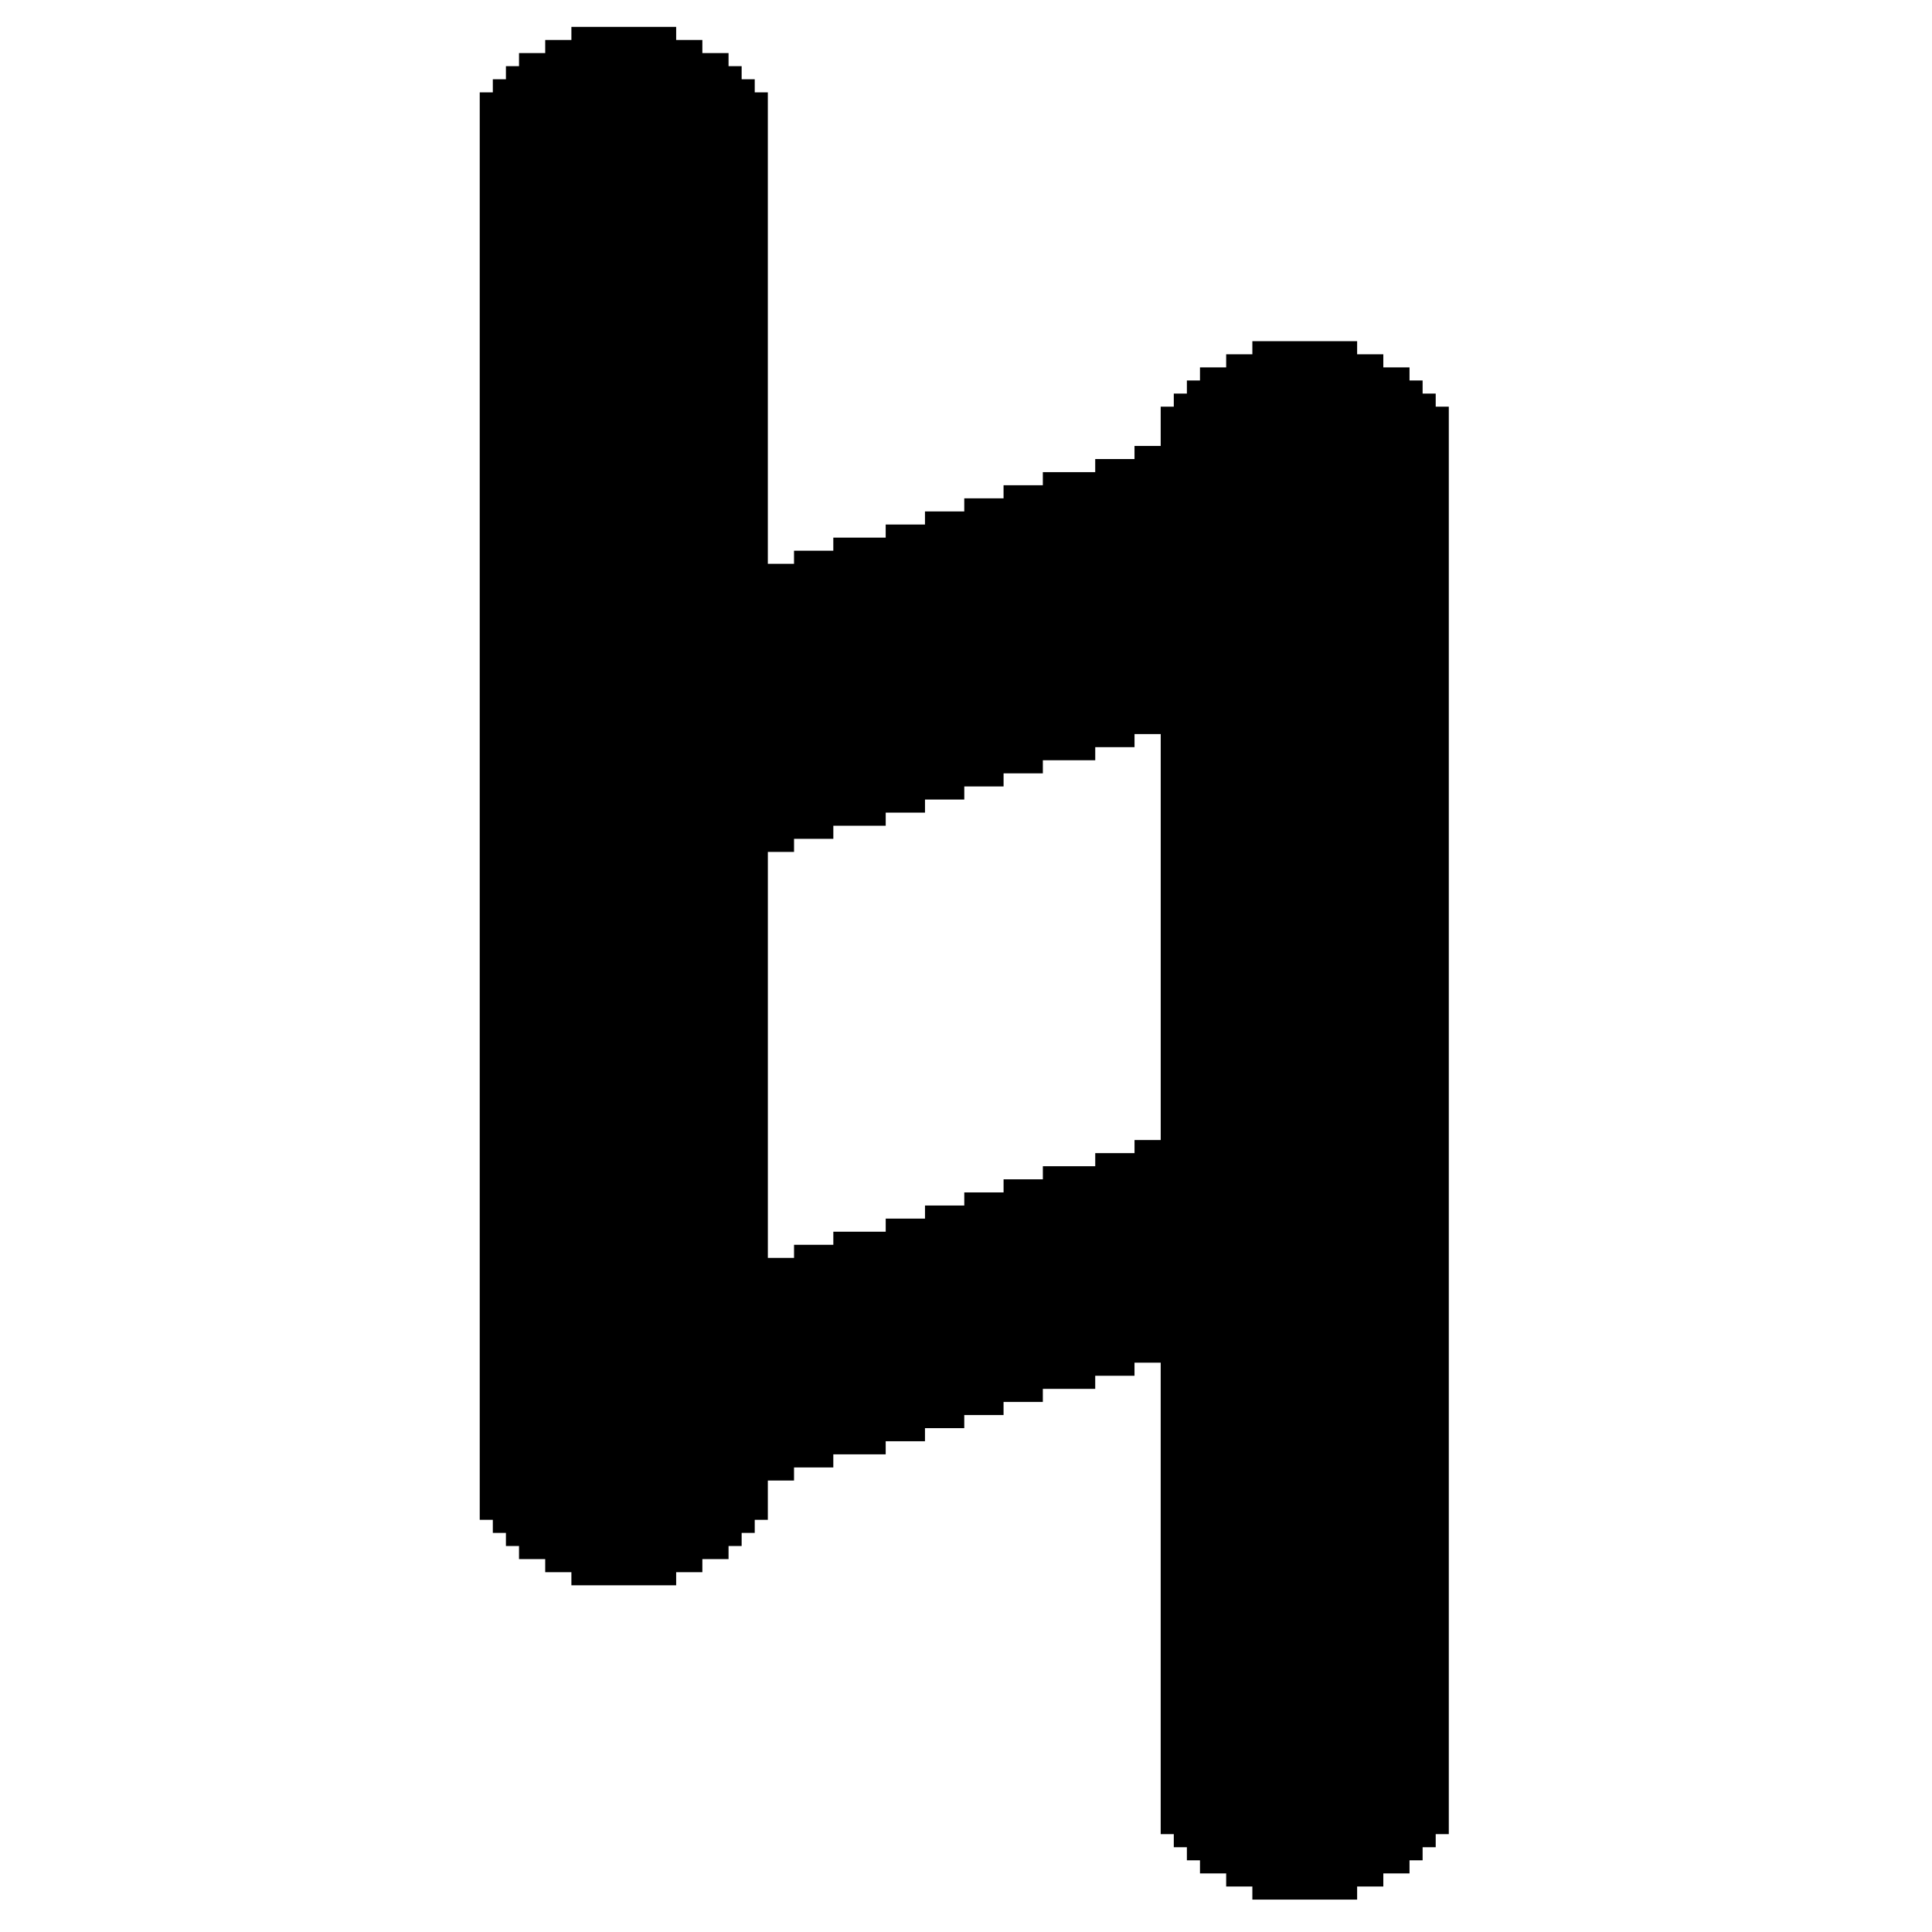 <?xml version="1.0" standalone="no"?>
<!DOCTYPE svg PUBLIC "-//W3C//DTD SVG 20010904//EN"
 "http://www.w3.org/TR/2001/REC-SVG-20010904/DTD/svg10.dtd">
<svg version="1.0" xmlns="http://www.w3.org/2000/svg"
 width="2803pt" height="2803pt" viewBox="0 0 2803 2803"
 preserveAspectRatio="xMidYMid meet">
<g transform="translate(0,2803) scale(0.1,-0.1)"
fill="#000000" stroke="none">
<path d="M8290 27545 l0 -95 -190 0 -190 0 0 -95 0 -95 -190 0 -190 0 0 -95 0
-95 -95 0 -95 0 0 -95 0 -95 -95 0 -95 0 0 -95 0 -95 -95 0 -95 0 0 -10355 0
-10355 95 0 95 0 0 -95 0 -95 95 0 95 0 0 -95 0 -95 95 0 95 0 0 -95 0 -95
190 0 190 0 0 -95 0 -95 190 0 190 0 0 -95 0 -95 760 0 760 0 0 95 0 95 190 0
190 0 0 95 0 95 190 0 190 0 0 95 0 95 95 0 95 0 0 95 0 95 95 0 95 0 0 95 0
95 95 0 95 0 0 285 0 285 190 0 190 0 0 95 0 95 285 0 285 0 0 95 0 95 380 0
380 0 0 95 0 95 285 0 285 0 0 95 0 95 285 0 285 0 0 95 0 95 285 0 285 0 0
95 0 95 285 0 285 0 0 95 0 95 380 0 380 0 0 95 0 95 285 0 285 0 0 95 0 95
190 0 190 0 0 -3420 0 -3420 95 0 95 0 0 -95 0 -95 95 0 95 0 0 -95 0 -95 95
0 95 0 0 -95 0 -95 190 0 190 0 0 -95 0 -95 190 0 190 0 0 -95 0 -95 760 0
760 0 0 95 0 95 190 0 190 0 0 95 0 95 190 0 190 0 0 95 0 95 95 0 95 0 0 95
0 95 95 0 95 0 0 95 0 95 95 0 95 0 0 10355 0 10355 -95 0 -95 0 0 95 0 95
-95 0 -95 0 0 95 0 95 -95 0 -95 0 0 95 0 95 -190 0 -190 0 0 95 0 95 -190 0
-190 0 0 95 0 95 -760 0 -760 0 0 -95 0 -95 -190 0 -190 0 0 -95 0 -95 -190 0
-190 0 0 -95 0 -95 -95 0 -95 0 0 -95 0 -95 -95 0 -95 0 0 -95 0 -95 -95 0
-95 0 0 -285 0 -285 -190 0 -190 0 0 -95 0 -95 -285 0 -285 0 0 -95 0 -95
-380 0 -380 0 0 -95 0 -95 -285 0 -285 0 0 -95 0 -95 -285 0 -285 0 0 -95 0
-95 -285 0 -285 0 0 -95 0 -95 -285 0 -285 0 0 -95 0 -95 -380 0 -380 0 0 -95
0 -95 -285 0 -285 0 0 -95 0 -95 -190 0 -190 0 0 3420 0 3420 -95 0 -95 0 0
95 0 95 -95 0 -95 0 0 95 0 95 -95 0 -95 0 0 95 0 95 -190 0 -190 0 0 95 0 95
-190 0 -190 0 0 95 0 95 -760 0 -760 0 0 -95z m8550 -13110 l0 -2945 -190 0
-190 0 0 -95 0 -95 -285 0 -285 0 0 -95 0 -95 -380 0 -380 0 0 -95 0 -95 -285
0 -285 0 0 -95 0 -95 -285 0 -285 0 0 -95 0 -95 -285 0 -285 0 0 -95 0 -95
-285 0 -285 0 0 -95 0 -95 -380 0 -380 0 0 -95 0 -95 -285 0 -285 0 0 -95 0
-95 -190 0 -190 0 0 2945 0 2945 190 0 190 0 0 95 0 95 285 0 285 0 0 95 0 95
380 0 380 0 0 95 0 95 285 0 285 0 0 95 0 95 285 0 285 0 0 95 0 95 285 0 285
0 0 95 0 95 285 0 285 0 0 95 0 95 380 0 380 0 0 95 0 95 285 0 285 0 0 95 0
95 190 0 190 0 0 -2945z"/>
</g>
</svg>
